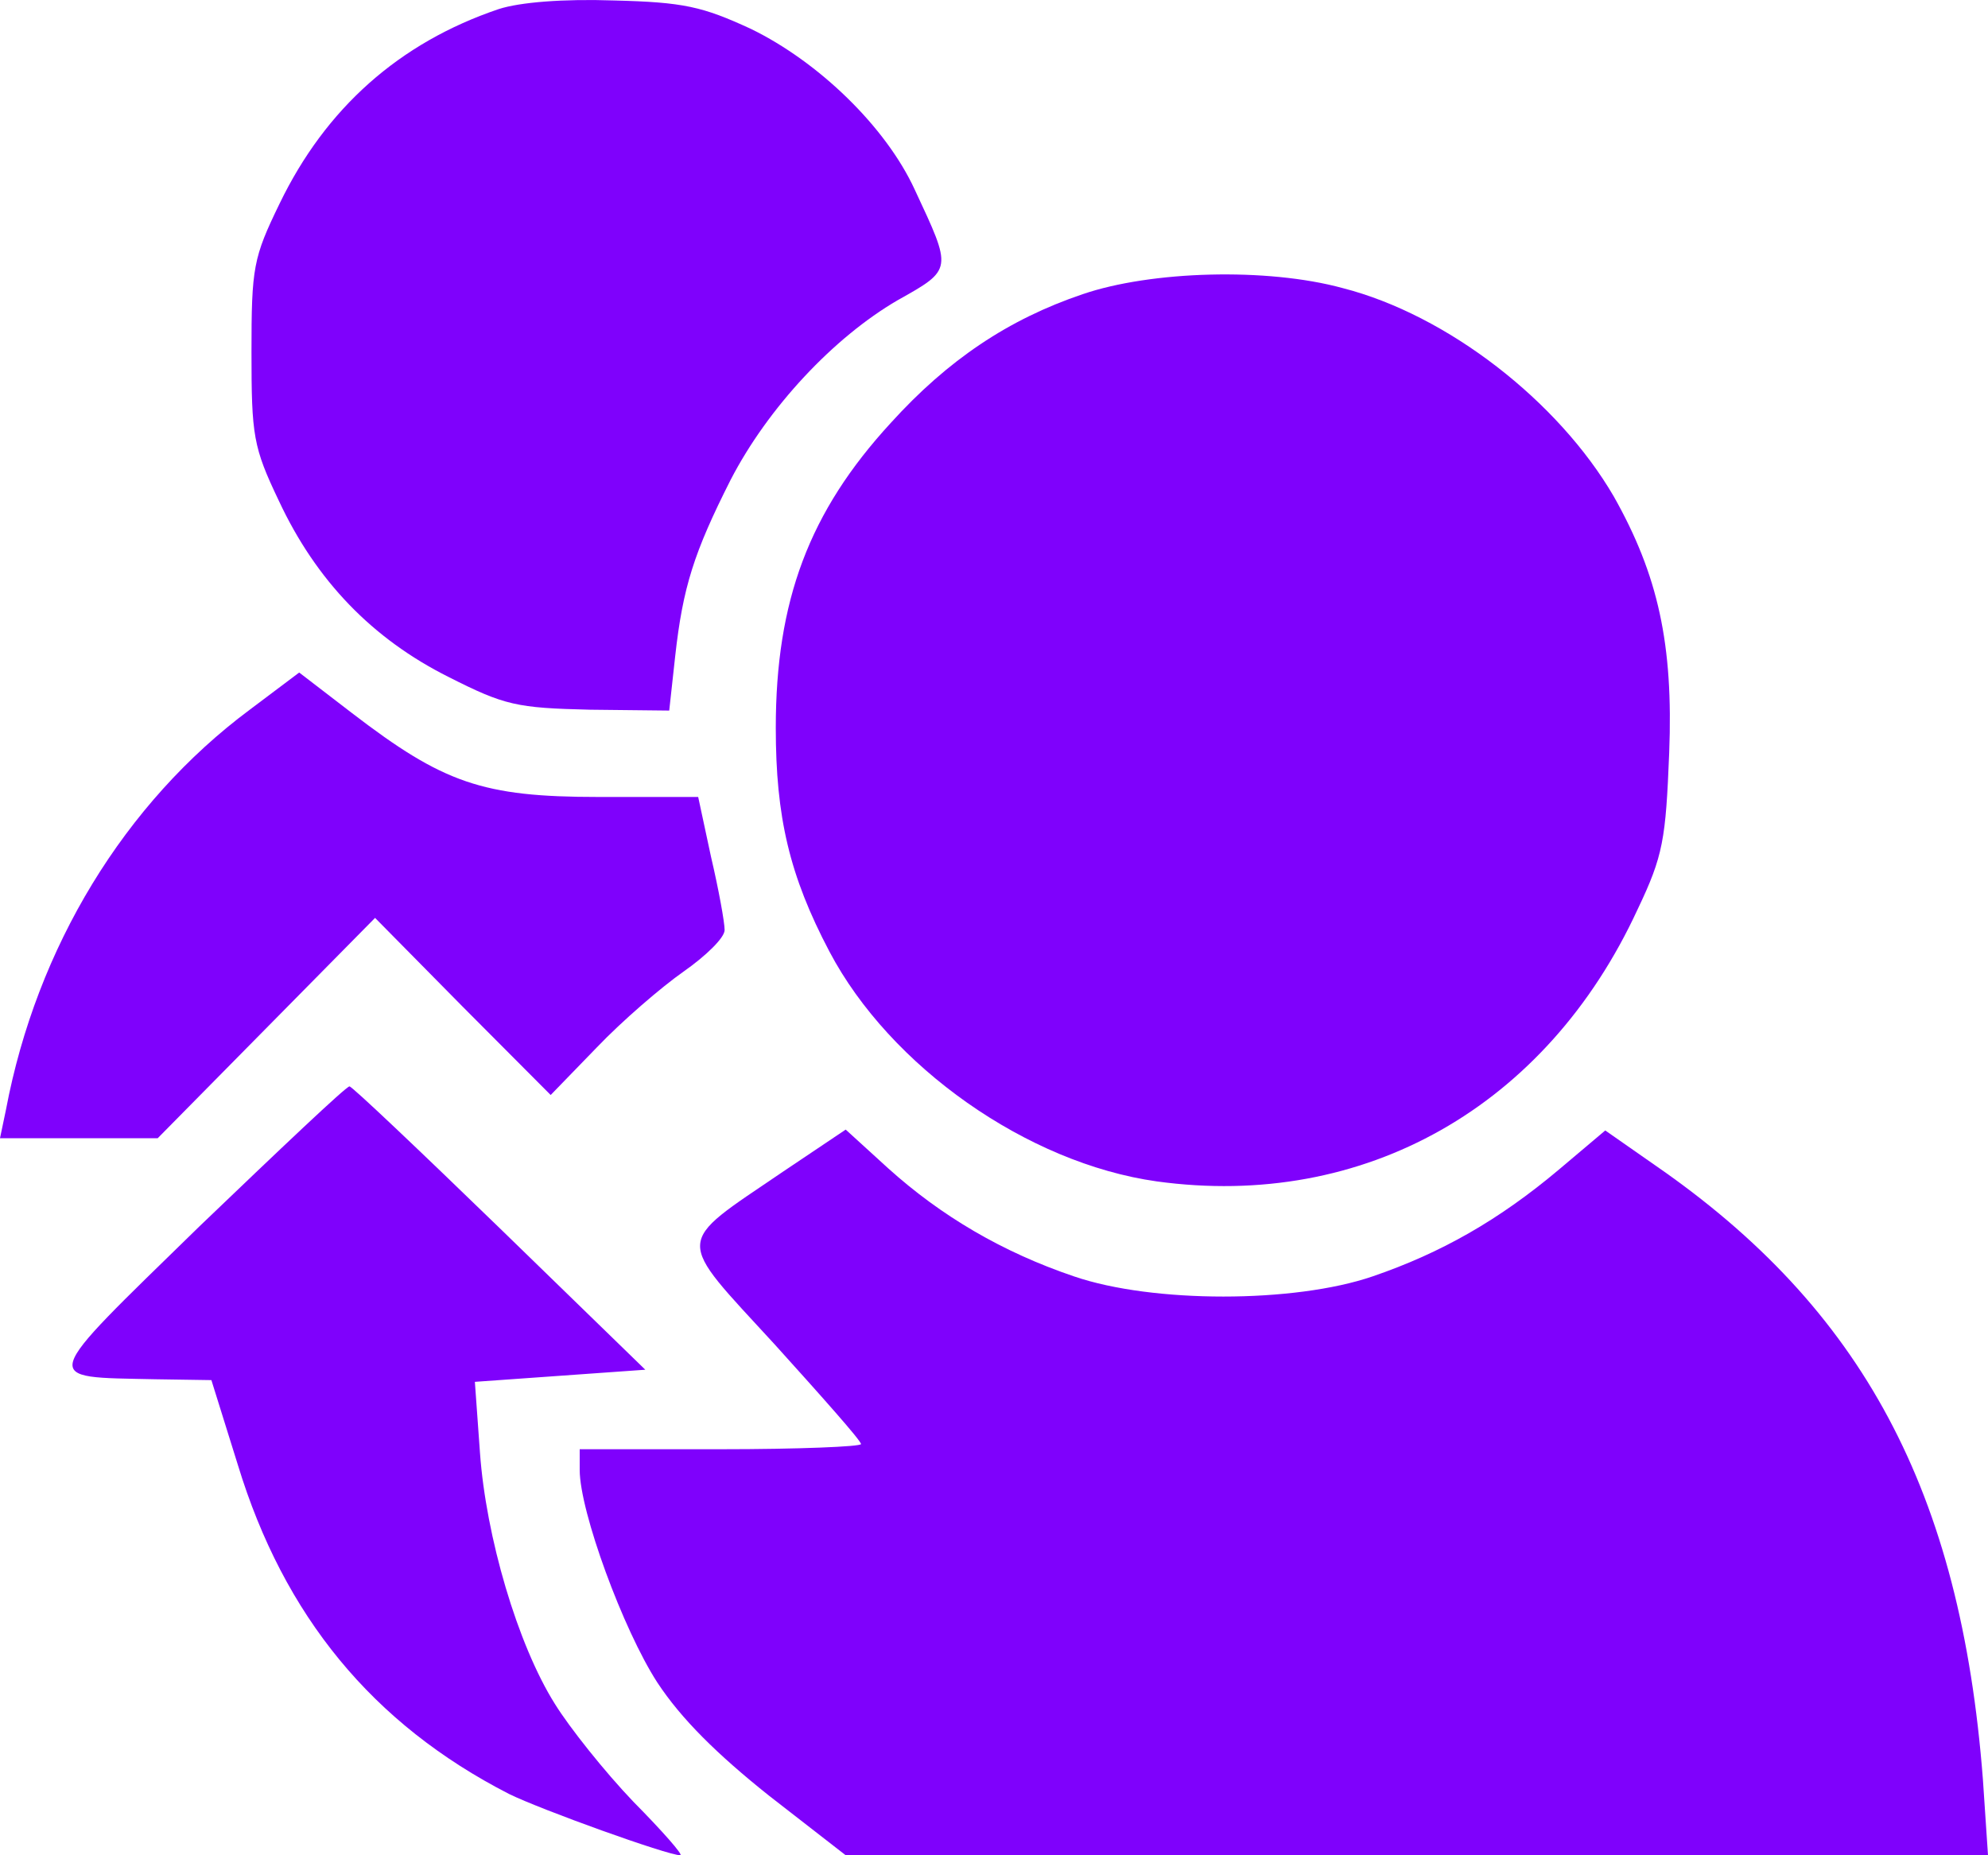 <svg width="30" height="28" viewBox="0 0 30 28" fill="none" xmlns="http://www.w3.org/2000/svg">
<path d="M7.526 0.137C6.021 0.646 4.914 1.636 4.22 3.071C3.821 3.892 3.795 4.035 3.795 5.313C3.795 6.578 3.821 6.747 4.207 7.556C4.773 8.768 5.622 9.642 6.767 10.216C7.616 10.646 7.796 10.685 8.902 10.711L10.099 10.724L10.189 9.903C10.305 8.86 10.472 8.338 11.025 7.243C11.591 6.148 12.582 5.092 13.546 4.531C14.383 4.062 14.37 4.075 13.804 2.862C13.366 1.91 12.35 0.932 11.334 0.437C10.6 0.098 10.317 0.033 9.262 0.007C8.503 -0.019 7.847 0.033 7.526 0.137Z" fill="#7F01FC"/>
<path d="M16.338 4.44C15.219 4.818 14.305 5.431 13.443 6.382C12.208 7.725 11.707 9.068 11.707 10.985C11.707 12.328 11.912 13.214 12.517 14.362C13.431 16.096 15.502 17.556 17.457 17.83C20.583 18.26 23.336 16.709 24.713 13.723C25.099 12.915 25.137 12.667 25.189 11.363C25.253 9.72 25.021 8.677 24.352 7.491C23.516 6.056 21.844 4.753 20.262 4.348C19.117 4.035 17.367 4.088 16.338 4.44Z" fill="#7F01FC"/>
<path d="M3.769 10.711C1.878 12.119 0.553 14.297 0.09 16.748L0 17.178H2.38L5.66 13.853L6.985 15.196L8.31 16.526L9.005 15.809C9.391 15.405 9.983 14.896 10.317 14.662C10.652 14.427 10.935 14.153 10.935 14.036C10.935 13.919 10.845 13.423 10.729 12.928L10.536 12.028H9.031C7.281 12.028 6.69 11.819 5.313 10.763L4.515 10.15L3.769 10.711Z" fill="#7F01FC"/>
<path d="M3.01 18.508C0.566 20.894 0.592 20.777 2.341 20.816L3.19 20.829L3.589 22.107C4.284 24.388 5.622 26.018 7.68 27.074C8.156 27.309 10.073 28 10.266 28C10.317 28 9.996 27.635 9.558 27.192C9.121 26.735 8.593 26.07 8.375 25.718C7.809 24.819 7.333 23.189 7.243 21.924L7.166 20.855L9.738 20.672L7.539 18.534C6.329 17.361 5.313 16.396 5.274 16.396C5.223 16.396 4.22 17.348 3.01 18.508Z" fill="#7F01FC"/>
<path d="M11.81 17.687C10.163 18.808 10.176 18.639 11.694 20.294C12.401 21.077 12.993 21.742 12.993 21.794C12.993 21.833 12.041 21.872 10.87 21.872H8.748V22.185C8.748 22.811 9.404 24.597 9.919 25.392C10.279 25.94 10.819 26.474 11.604 27.1L12.762 28H30L29.923 26.853C29.588 22.511 28.109 19.747 24.97 17.582L24.224 17.061L23.529 17.648C22.616 18.417 21.741 18.912 20.712 19.264C19.528 19.669 17.393 19.669 16.209 19.264C15.129 18.899 14.202 18.352 13.405 17.634L12.762 17.048L11.81 17.687Z" fill="#7F01FC"/>
</svg>
